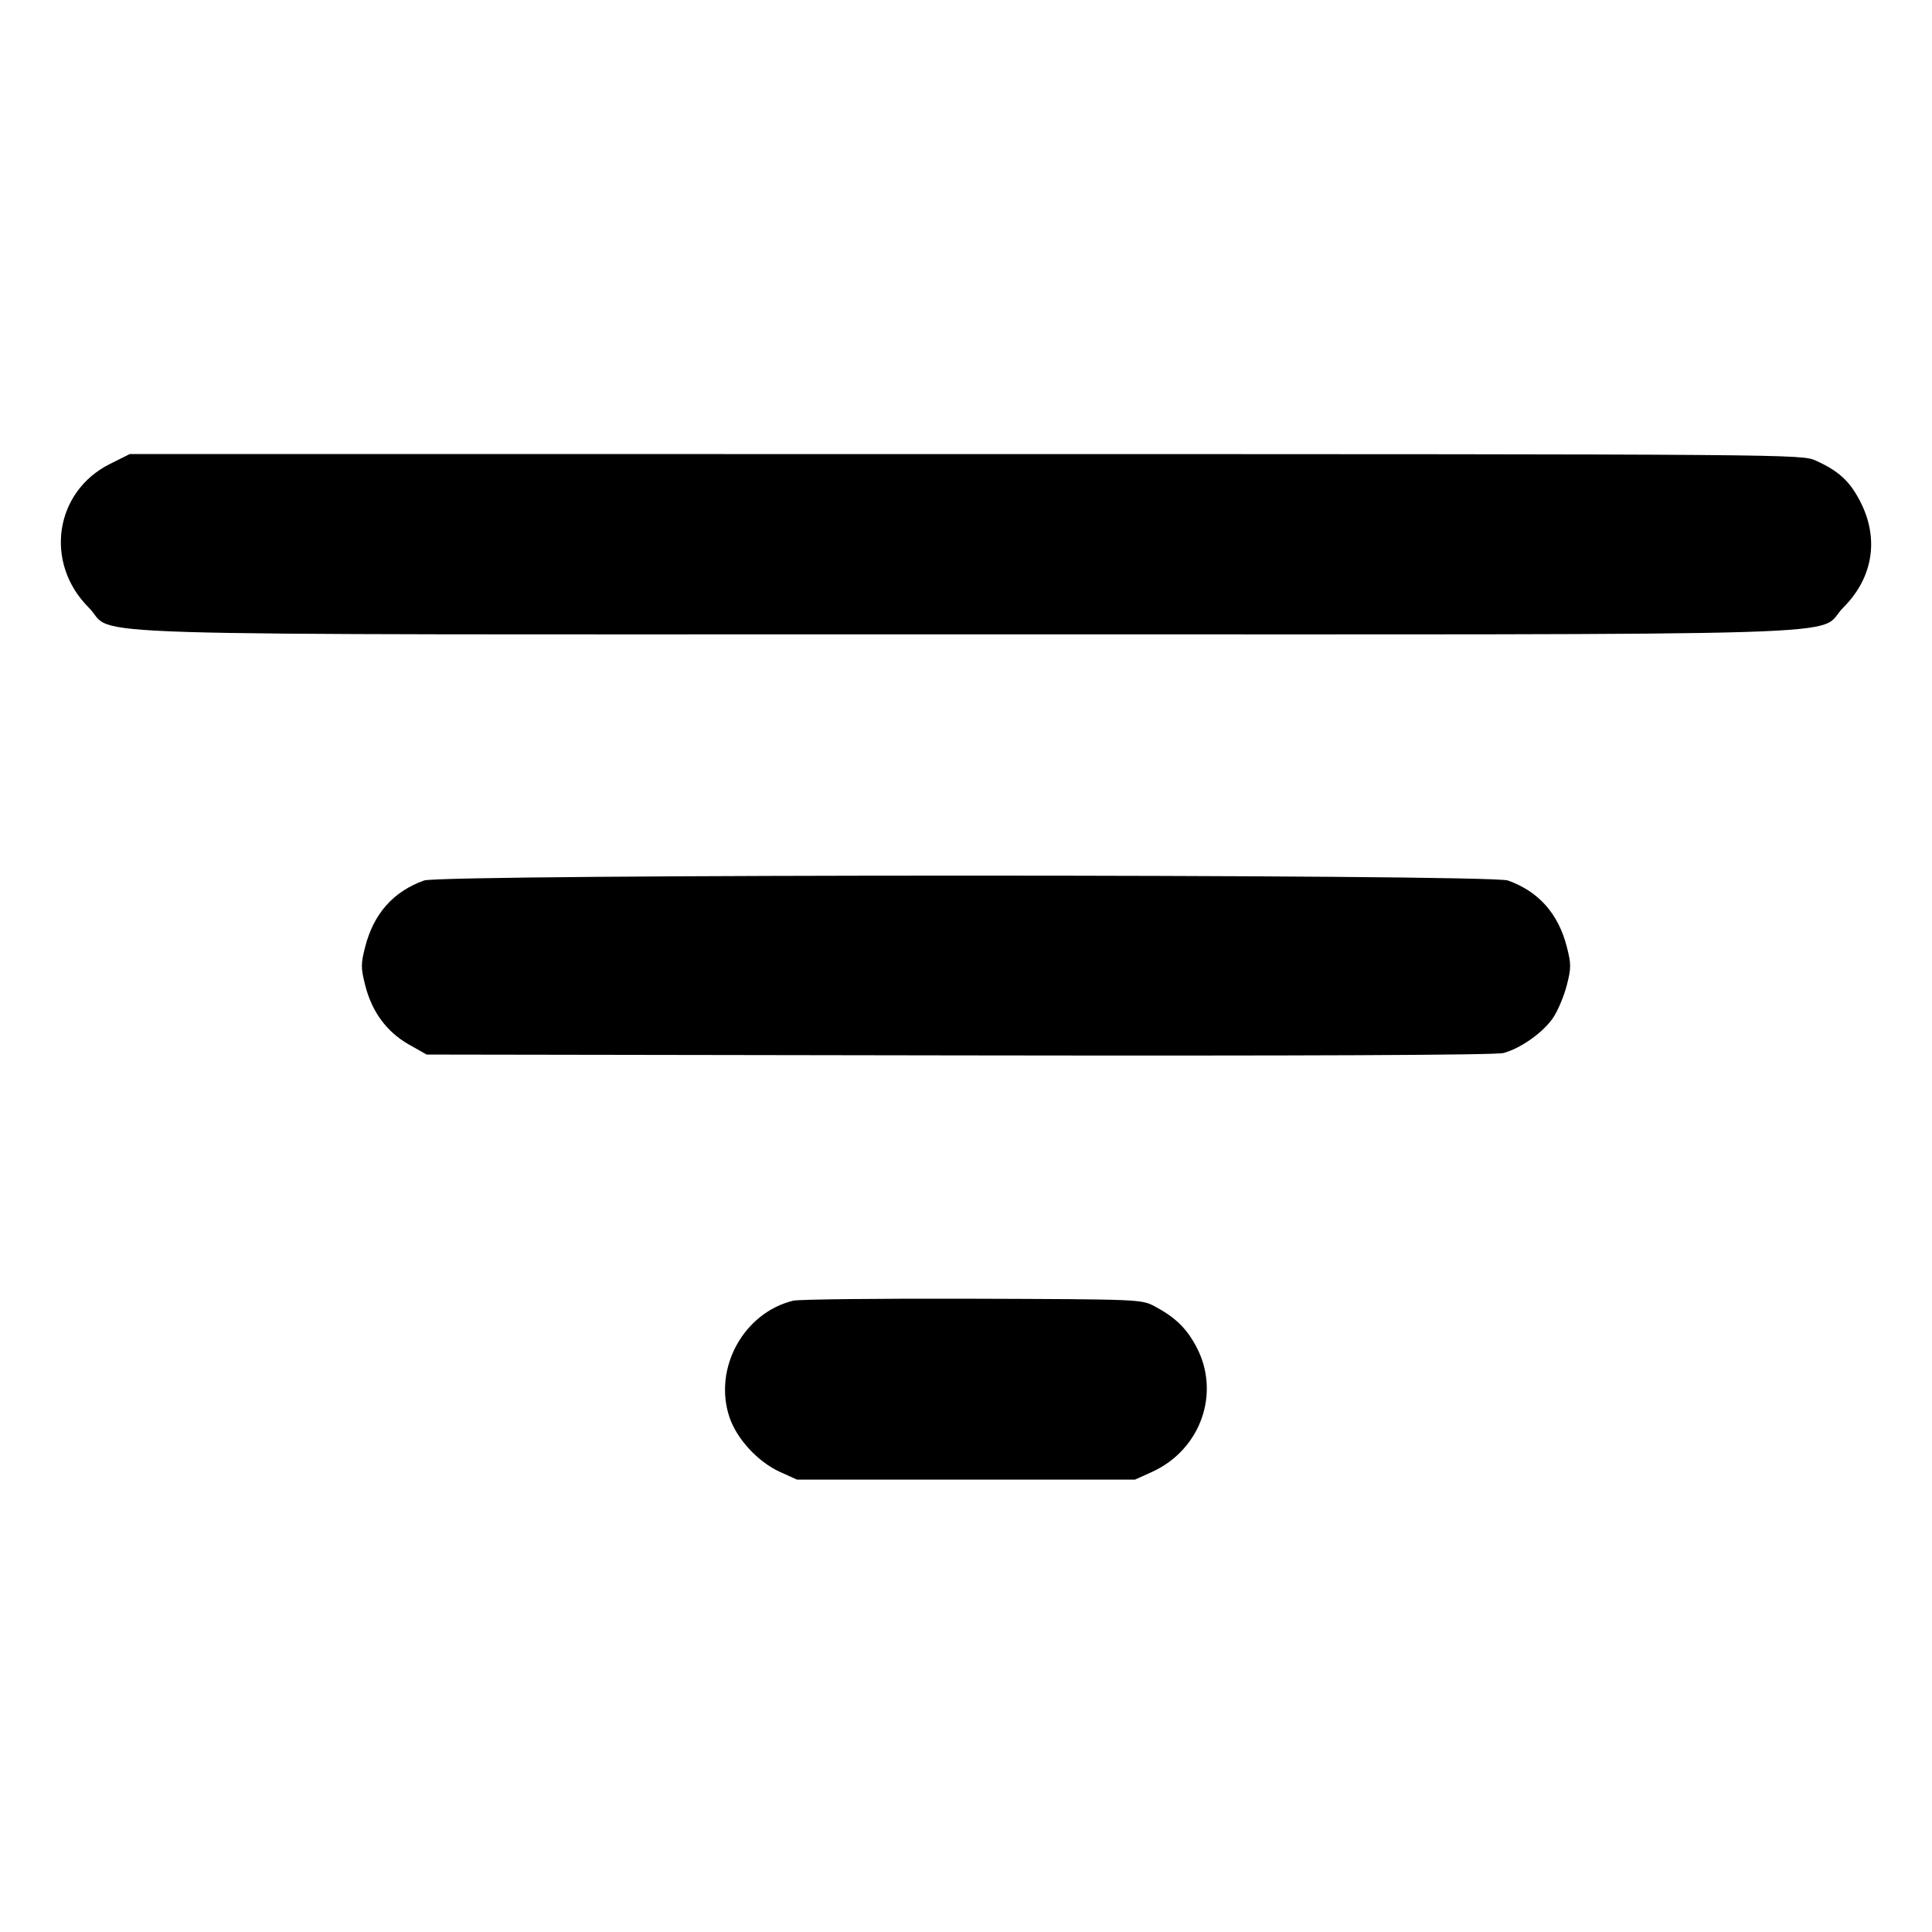 <svg xmlns="http://www.w3.org/2000/svg" width="512" height="512" viewBox="0 0 512 512"><path d="M29.138 122.953 C 14.466 130.284,11.664 149.162,23.491 160.989 C 31.318 168.816,8.135 168.107,256.000 168.107 C 503.865 168.107,480.682 168.816,488.509 160.989 C 496.300 153.198,498.013 142.968,493.154 133.244 C 490.353 127.639,487.411 124.880,481.256 122.088 C 477.454 120.364,476.629 120.357,255.923 120.339 L 34.406 120.320 29.138 122.953 M112.382 233.339 C 104.263 236.235,99.029 242.125,96.783 250.894 C 95.602 255.505,95.605 256.510,96.821 261.255 C 98.603 268.211,102.538 273.509,108.373 276.811 L 113.067 279.467 254.165 279.690 C 346.152 279.836,396.365 279.617,398.429 279.061 C 403.070 277.811,409.063 273.536,411.647 269.630 C 412.891 267.751,414.498 263.915,415.217 261.106 C 416.393 256.518,416.393 255.482,415.217 250.894 C 412.971 242.125,407.737 236.235,399.618 233.339 C 394.795 231.618,117.205 231.618,112.382 233.339 M210.203 344.694 C 197.056 347.912,189.004 362.593,193.297 375.519 C 195.225 381.322,200.866 387.434,206.751 390.095 L 211.200 392.107 256.000 392.107 L 300.800 392.107 305.249 390.095 C 318.292 384.197,323.613 368.971,316.926 356.684 C 314.306 351.870,311.402 349.079,306.019 346.199 C 302.538 344.337,302.110 344.319,257.707 344.176 C 233.067 344.097,211.690 344.330,210.203 344.694 " stroke="none" fill-rule="evenodd" fill="black"></path></svg>